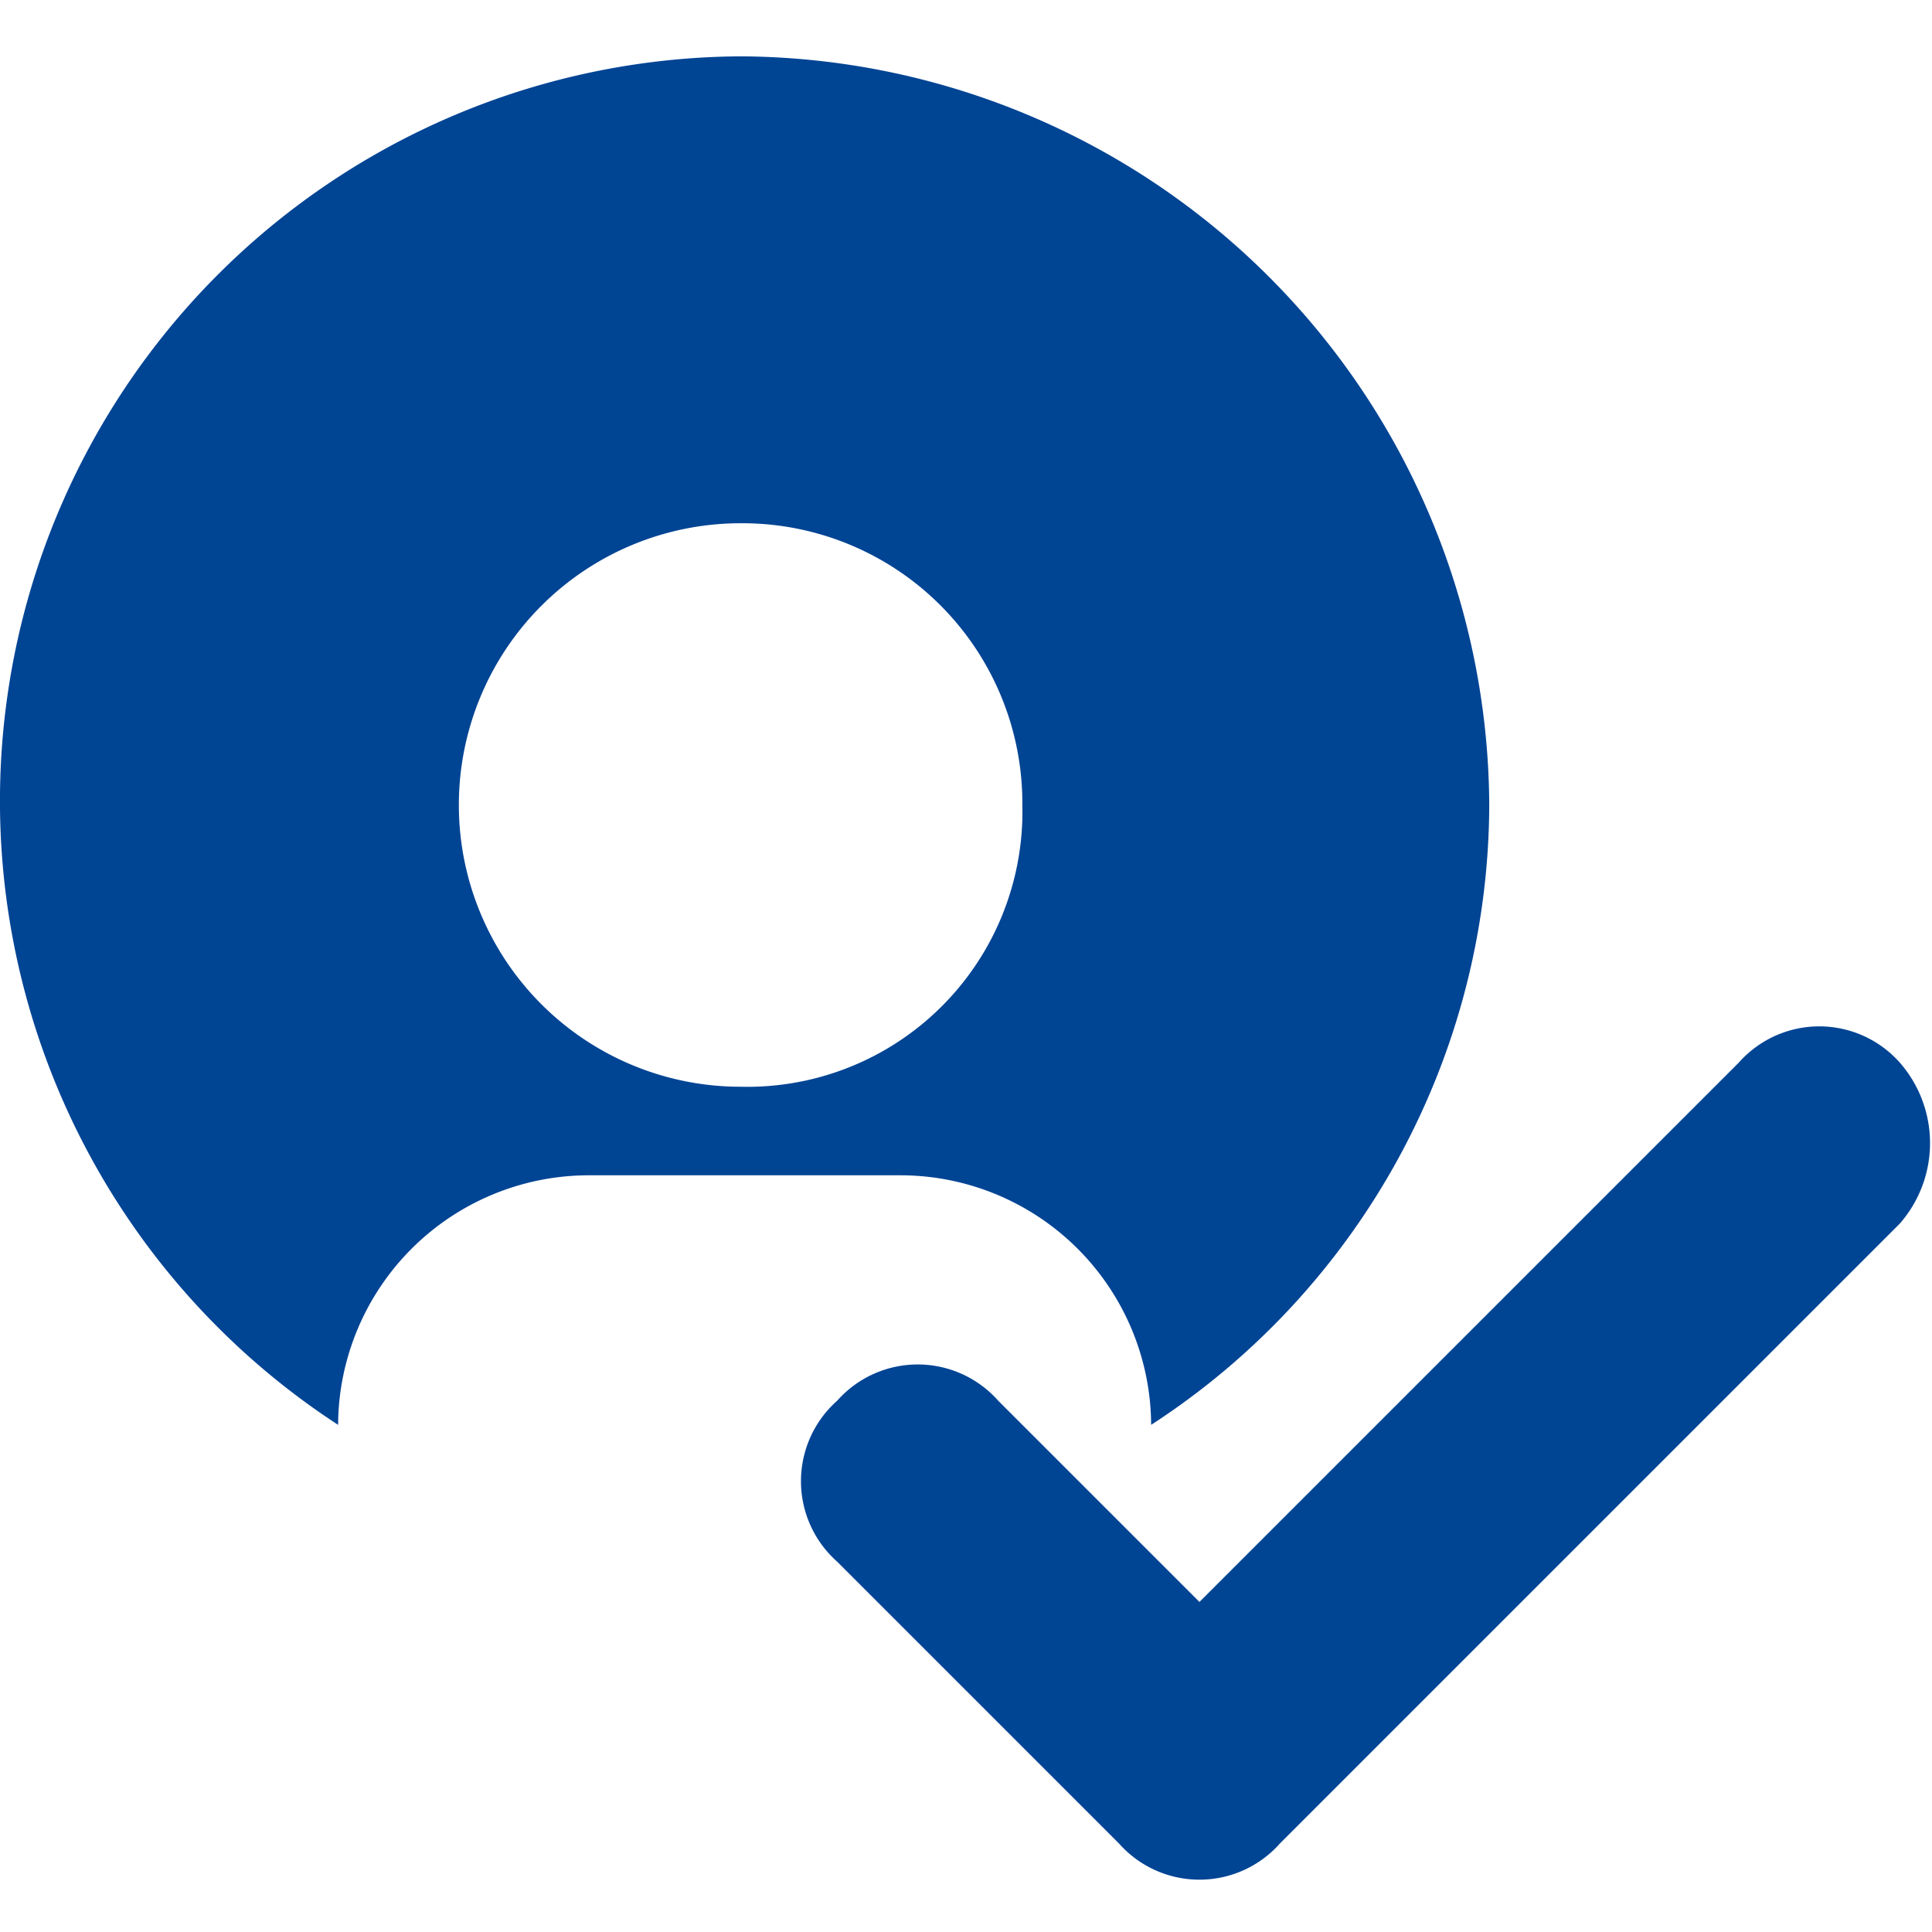 <svg xmlns="http://www.w3.org/2000/svg" width="24" height="24" viewBox="0 0 24 24">
  <path d="M0,0H24V24H0Z" style="fill: none"/>
  <g>
    <path d="M23.6,13.2h0a1.336,1.336,0,0,0-2,0l-6.7,6.7-2.5-2.5a1.336,1.336,0,0,0-2,0h0a1.336,1.336,0,0,0,0,2l3.5,3.5h0a1.336,1.336,0,0,0,2,0l7.7-7.7A1.519,1.519,0,0,0,23.6,13.2Z" style="fill: #004494"/>
    <path d="M9.2.7a9.25,9.25,0,0,0-5,17,3.116,3.116,0,0,1,3.1-3.1h3.9a3.116,3.116,0,0,1,3.1,3.1A9.213,9.213,0,0,0,18.5,10,9.347,9.347,0,0,0,9.2.7Zm0,12.8a3.5,3.5,0,1,1,0-7A3.478,3.478,0,0,1,12.7,10,3.418,3.418,0,0,1,9.2,13.5Z" style="fill: #004494"/>
  </g>
</svg>
